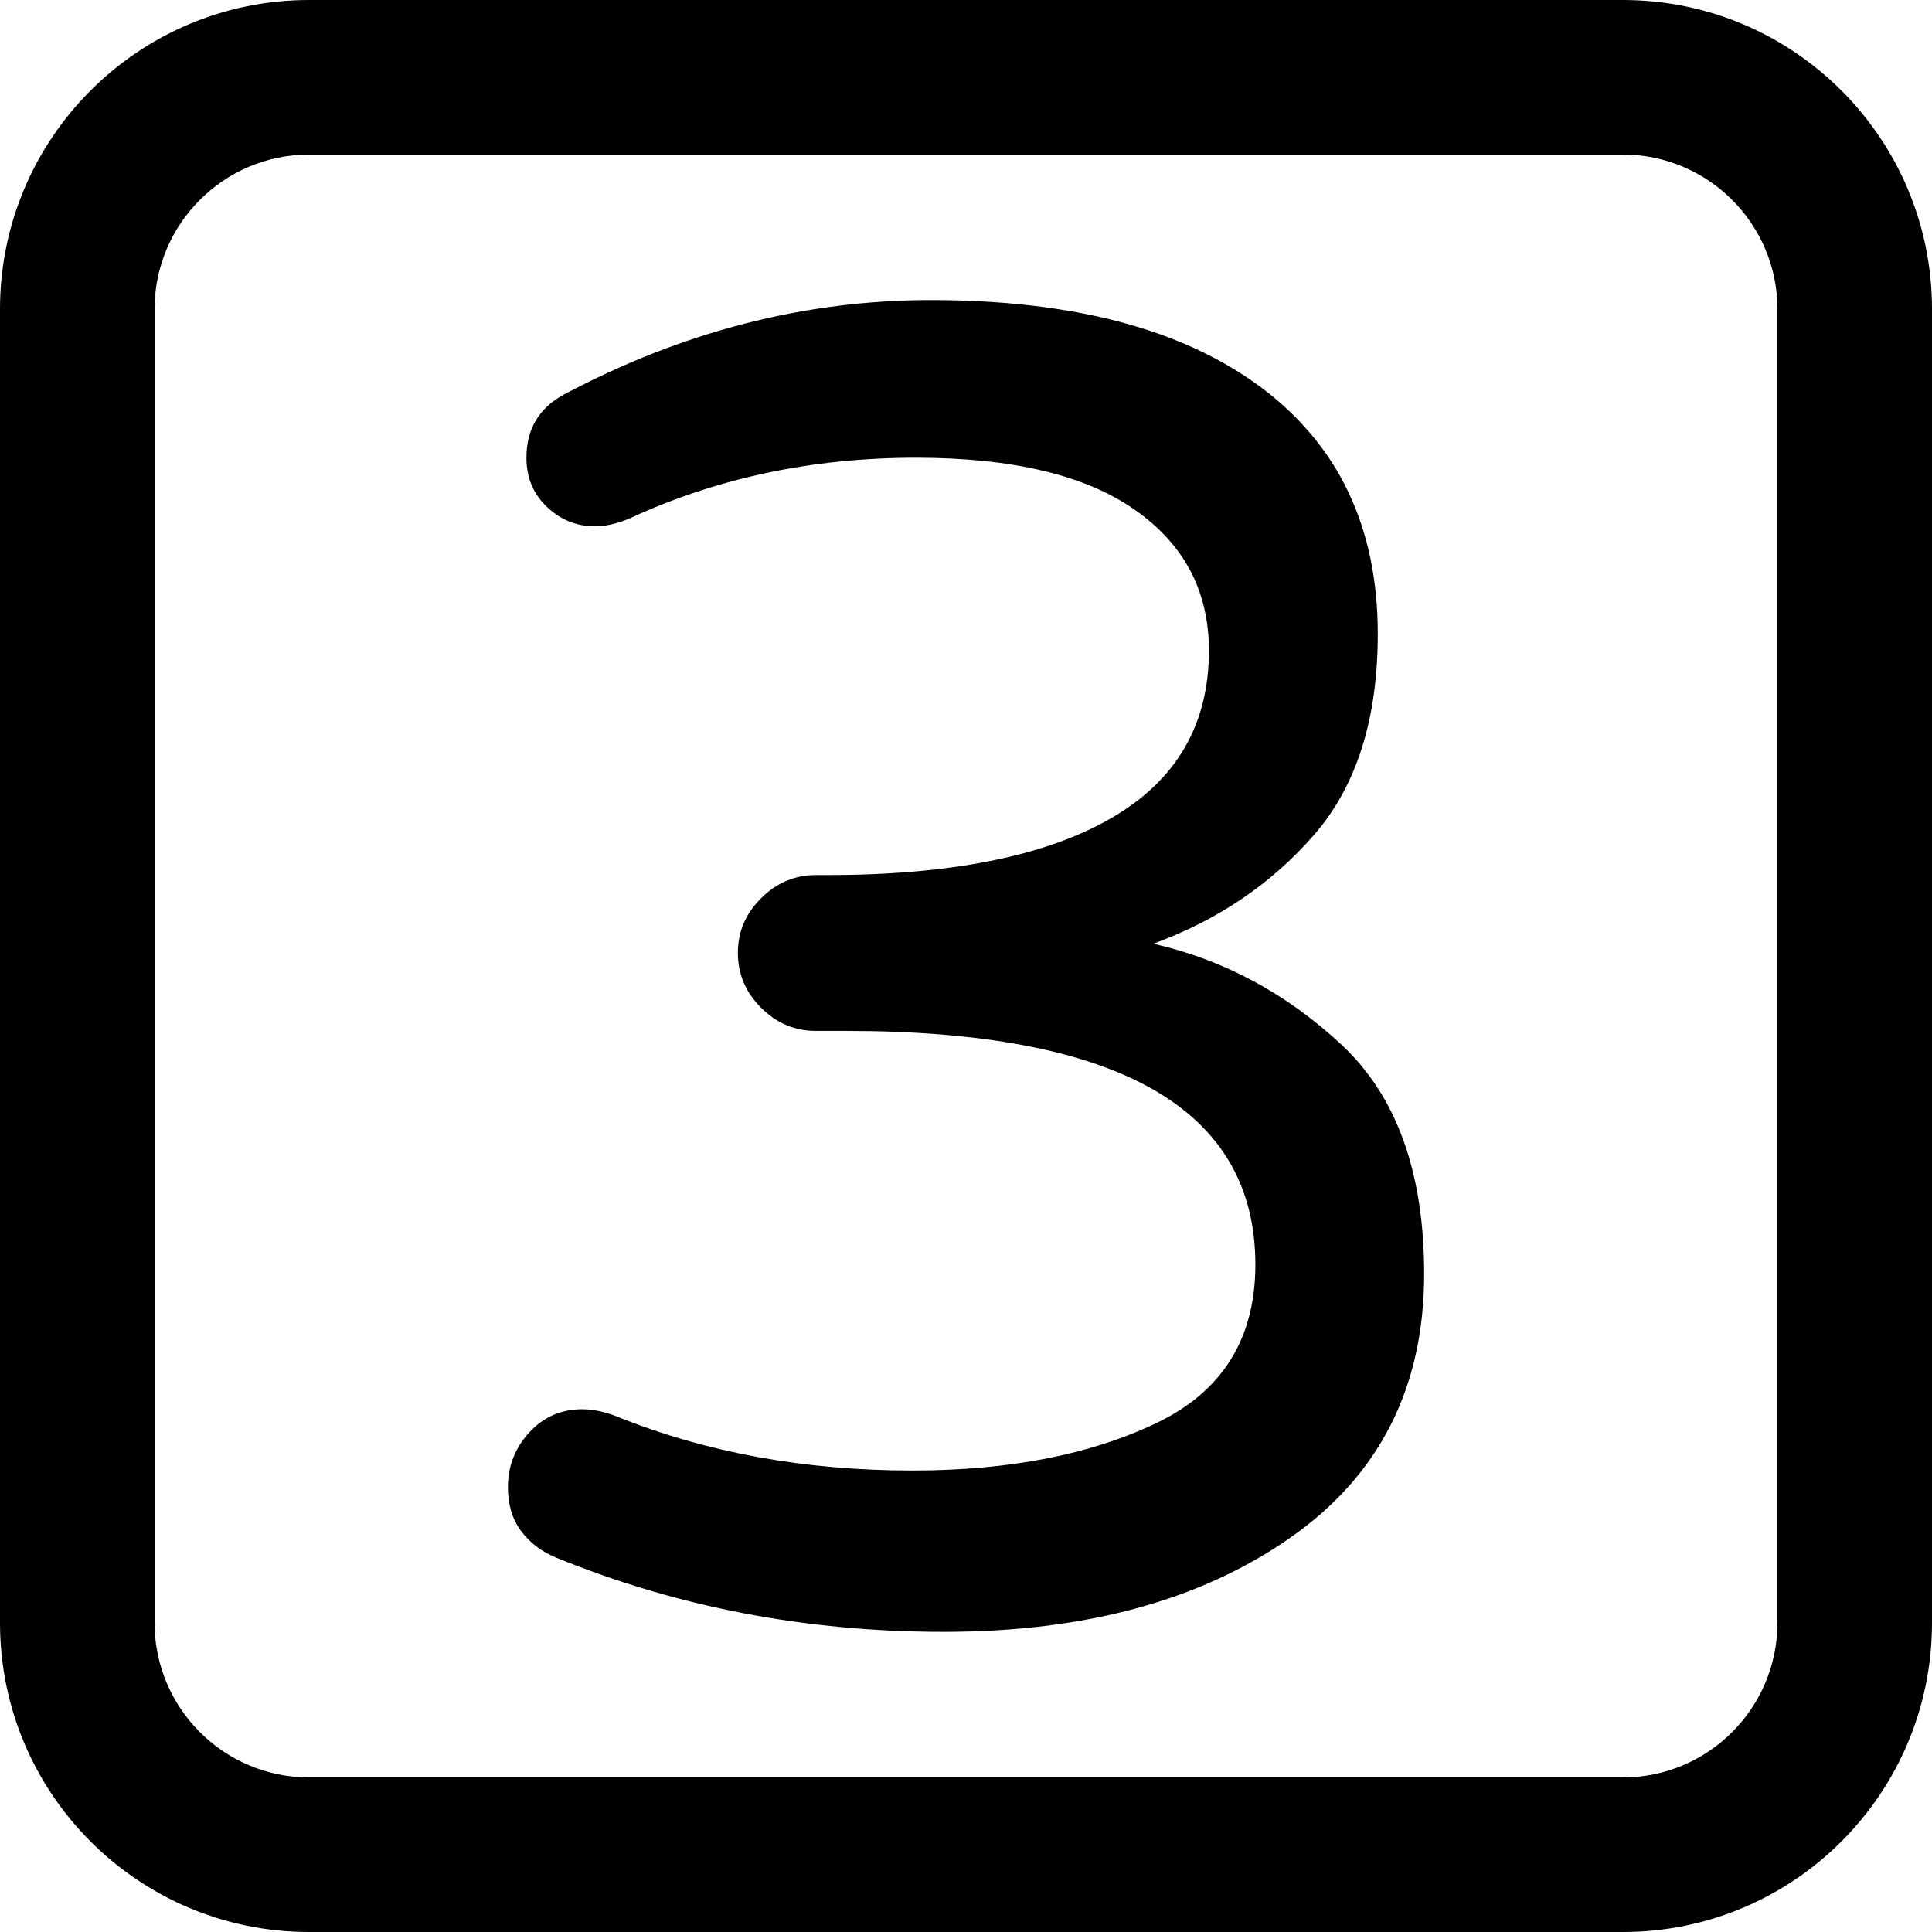 <?xml version="1.0" encoding="utf-8"?>
<!-- Generator: Adobe Illustrator 15.1.0, SVG Export Plug-In . SVG Version: 6.00 Build 0)  -->
<!DOCTYPE svg PUBLIC "-//W3C//DTD SVG 1.0//EN" "http://www.w3.org/TR/2001/REC-SVG-20010904/DTD/svg10.dtd">
<svg version="1.0" id="Layer_1" xmlns="http://www.w3.org/2000/svg" xmlns:xlink="http://www.w3.org/1999/xlink" x="0px" y="0px"
	 width="50px" height="50px" viewBox="0 0 50 50" enable-background="new 0 0 50 50" xml:space="preserve">
<g>
	<path d="M42,4c2.206,0,4,1.794,4,4v34c0,2.207-1.794,4-4,4H8c-2.206,0-4-1.793-4-4V8c0-2.206,1.794-4,4-4H42 M42,0H8
		C3.582,0,0,3.582,0,8v34c0,4.418,3.582,8,8,8h34c4.418,0,8-3.582,8-8V8C50,3.582,46.418,0,42,0L42,0z"/>
	<g>
		<path d="M14.393,40.311c-0.385-0.158-0.689-0.391-0.912-0.695c-0.225-0.303-0.336-0.68-0.336-1.127
			c0-0.545,0.184-1.016,0.551-1.416c0.369-0.4,0.824-0.602,1.369-0.602c0.287,0,0.592,0.066,0.912,0.193
			c2.303,0.928,4.848,1.393,7.631,1.393c2.496,0,4.6-0.408,6.313-1.225c1.711-0.816,2.568-2.184,2.568-4.104
			c0-4.031-3.537-6.049-10.607-6.049h-0.77c-0.543,0-1.016-0.199-1.416-0.6c-0.4-0.398-0.6-0.871-0.6-1.416s0.199-1.016,0.6-1.416
			c0.4-0.398,0.873-0.6,1.416-0.6H21.4c3.199,0,5.646-0.488,7.344-1.465c1.695-0.975,2.543-2.424,2.543-4.344
			c0-1.537-0.639-2.752-1.92-3.646c-1.279-0.896-3.168-1.346-5.664-1.346c-2.688,0-5.168,0.529-7.439,1.584
			c-0.32,0.129-0.607,0.191-0.863,0.191c-0.48,0-0.896-0.168-1.248-0.504c-0.354-0.336-0.529-0.758-0.529-1.271
			c0-0.736,0.32-1.279,0.961-1.631c3.072-1.633,6.24-2.449,9.504-2.449c3.68,0,6.527,0.754,8.545,2.258
			c2.016,1.504,3.023,3.631,3.023,6.383c0,2.207-0.553,3.945-1.656,5.207c-1.104,1.266-2.488,2.201-4.152,2.809
			c1.824,0.416,3.447,1.289,4.873,2.617c1.422,1.328,2.135,3.305,2.135,5.926c0,2.945-1.16,5.227-3.479,6.84
			c-2.322,1.617-5.305,2.426-8.953,2.426C20.871,42.232,17.527,41.592,14.393,40.311z"/>
	</g>
</g>
</svg>

